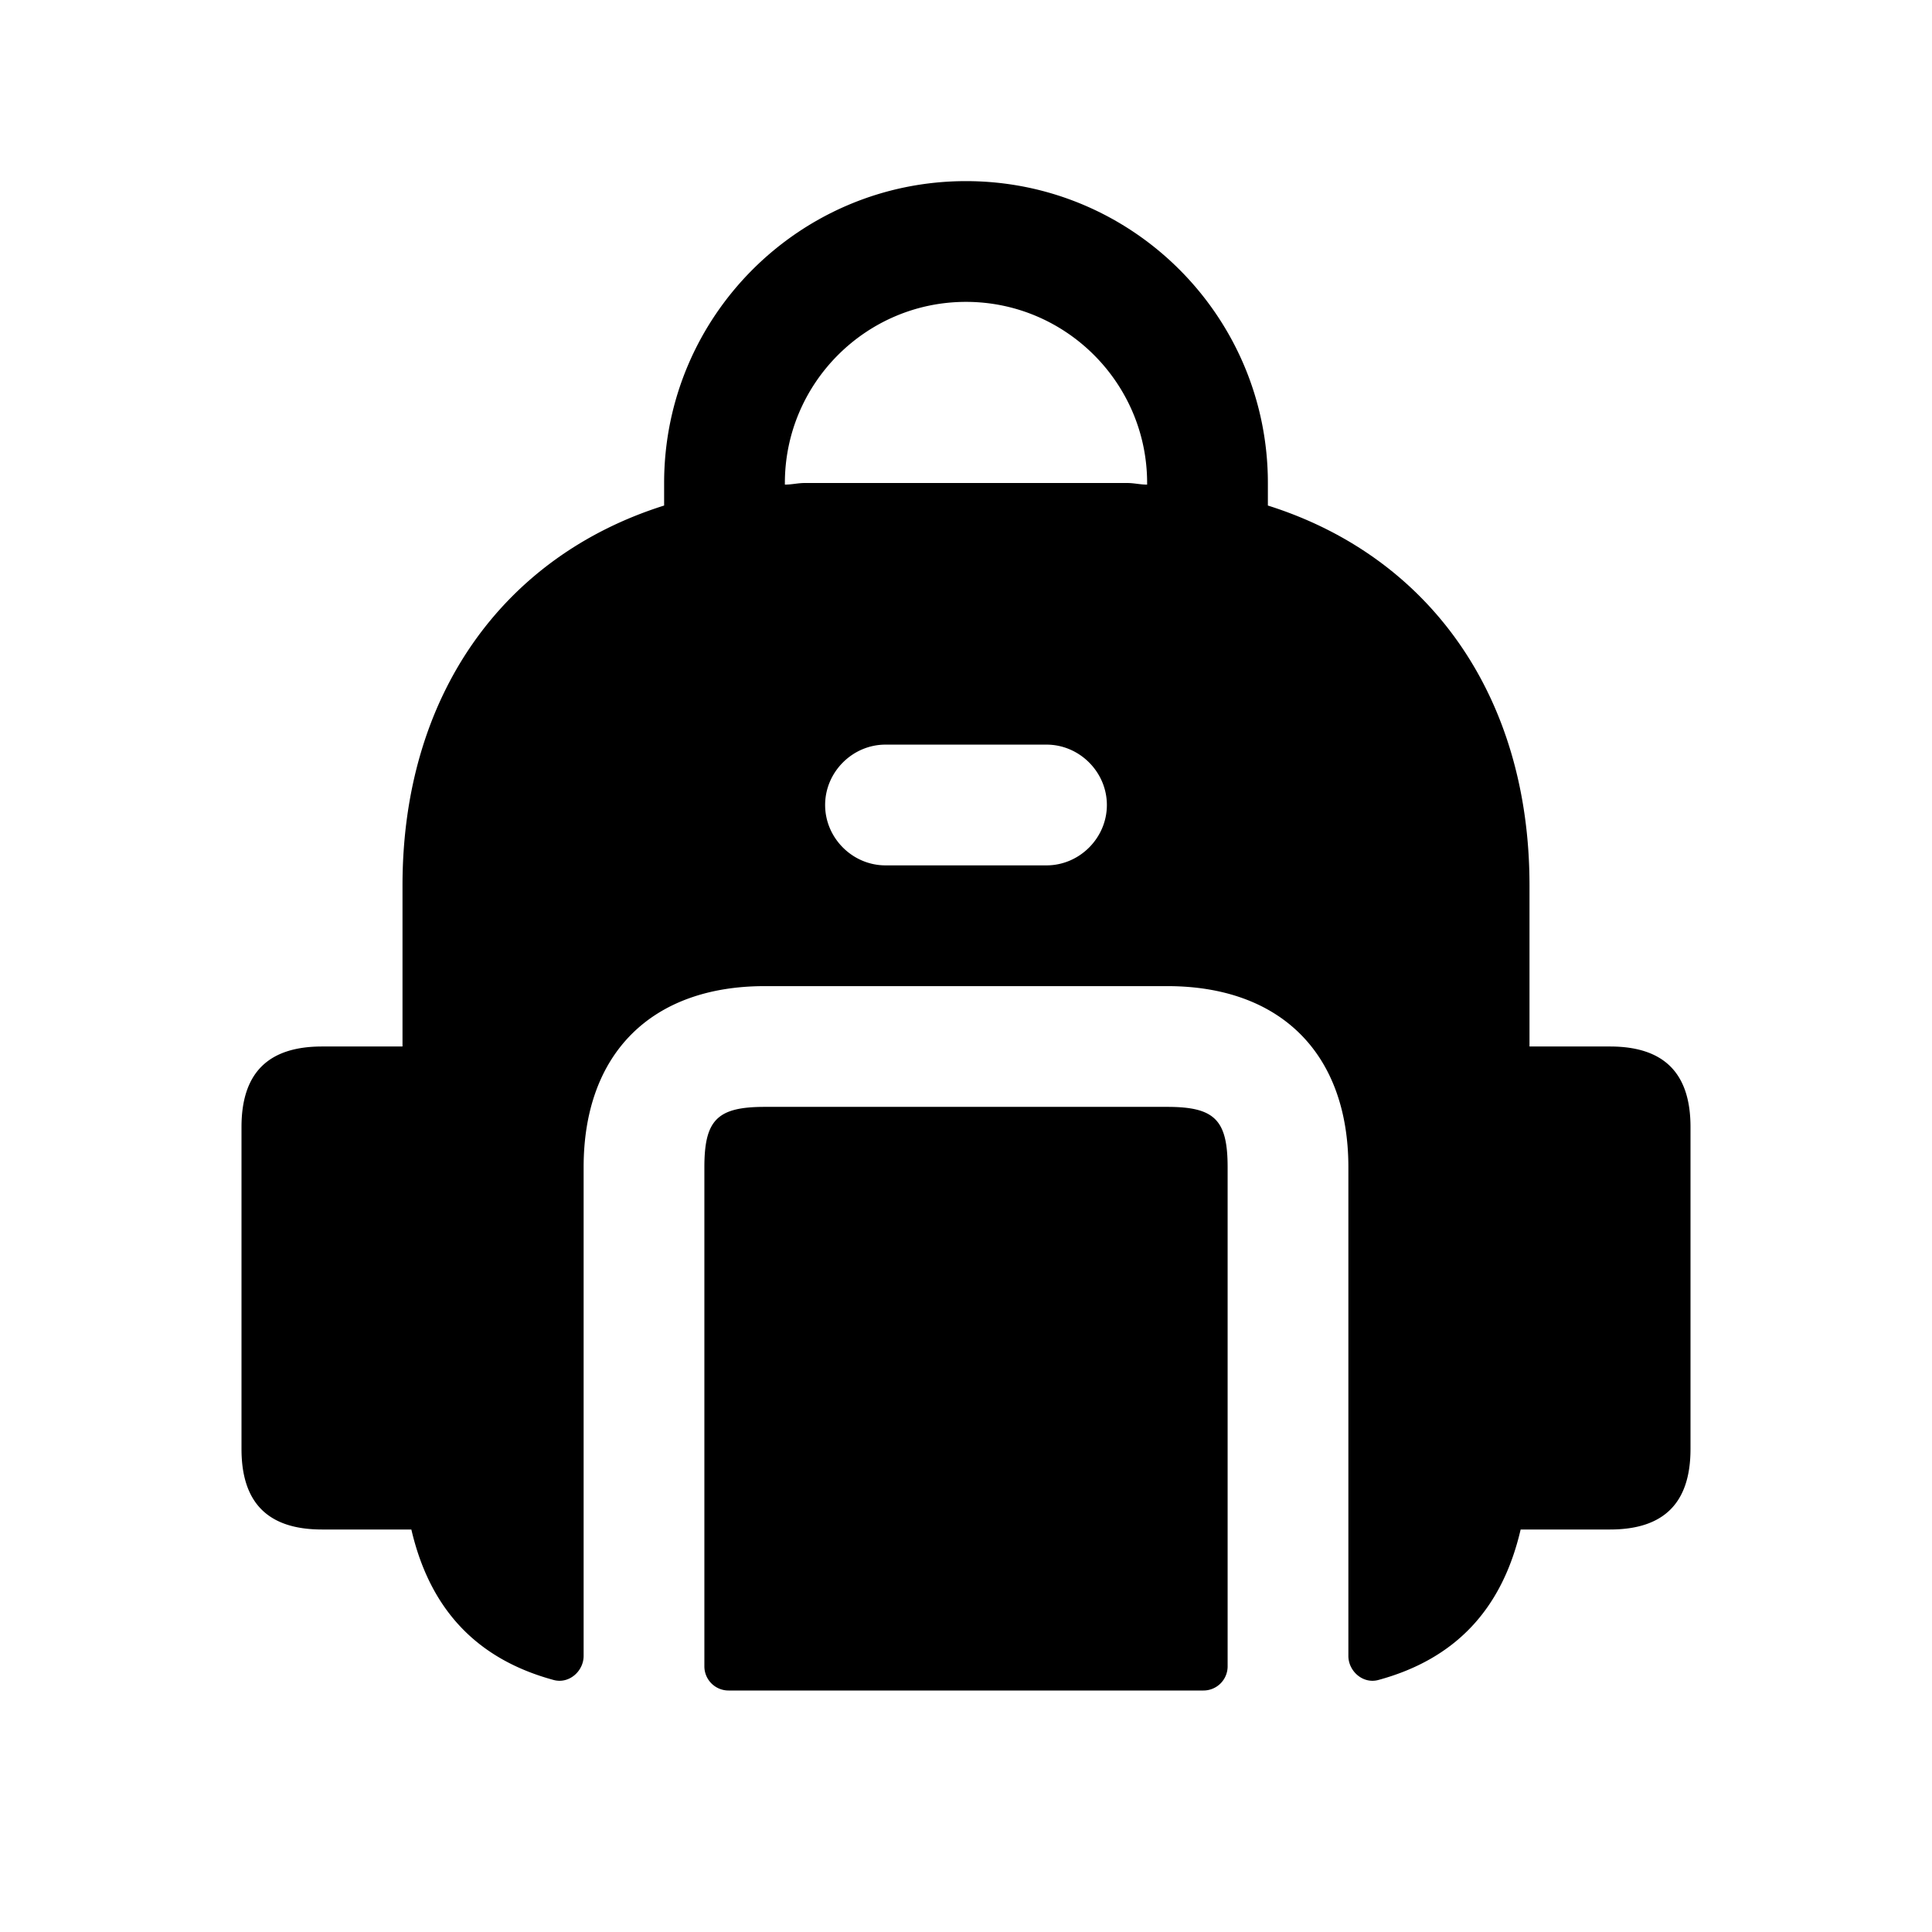<svg xmlns="http://www.w3.org/2000/svg" width="24" height="24" fill="none"><path fill="currentColor" d="M15.25 14.5v6.2a.3.3 0 0 1-.3.3h-5.9a.3.3 0 0 1-.3-.3v-6.2c0-.589.161-.75.75-.75h5c.589 0 .75.161.75.75ZM21 14v4c0 .67-.33 1-1 1h-1.11c-.23.99-.81 1.61-1.77 1.87-.19.05-.37-.11-.37-.3V14.5c0-1.41-.84-2.25-2.25-2.25h-5c-1.41 0-2.25.84-2.25 2.25v6.07c0 .19-.18.35-.37.3-.96-.26-1.54-.88-1.77-1.87H4c-.67 0-1-.33-1-1v-4c0-.67.33-1 1-1h1v-2c0-2.36 1.25-4.09 3.25-4.72V6c0-2.07 1.68-3.75 3.75-3.75 2.07 0 3.75 1.68 3.75 3.75v.28C17.75 6.91 19 8.64 19 11v2h1c.67 0 1 .33 1 1Zm-7.25-4c0-.41-.34-.75-.75-.75h-2c-.41 0-.75.34-.75.75s.34.75.75.75h2c.41 0 .75-.34.75-.75Zm.5-4c0-1.24-1.01-2.25-2.25-2.25S9.75 4.76 9.75 6v.02c.09 0 .16-.02.25-.02h4c.09 0 .16.02.25.02V6Z"/></svg>